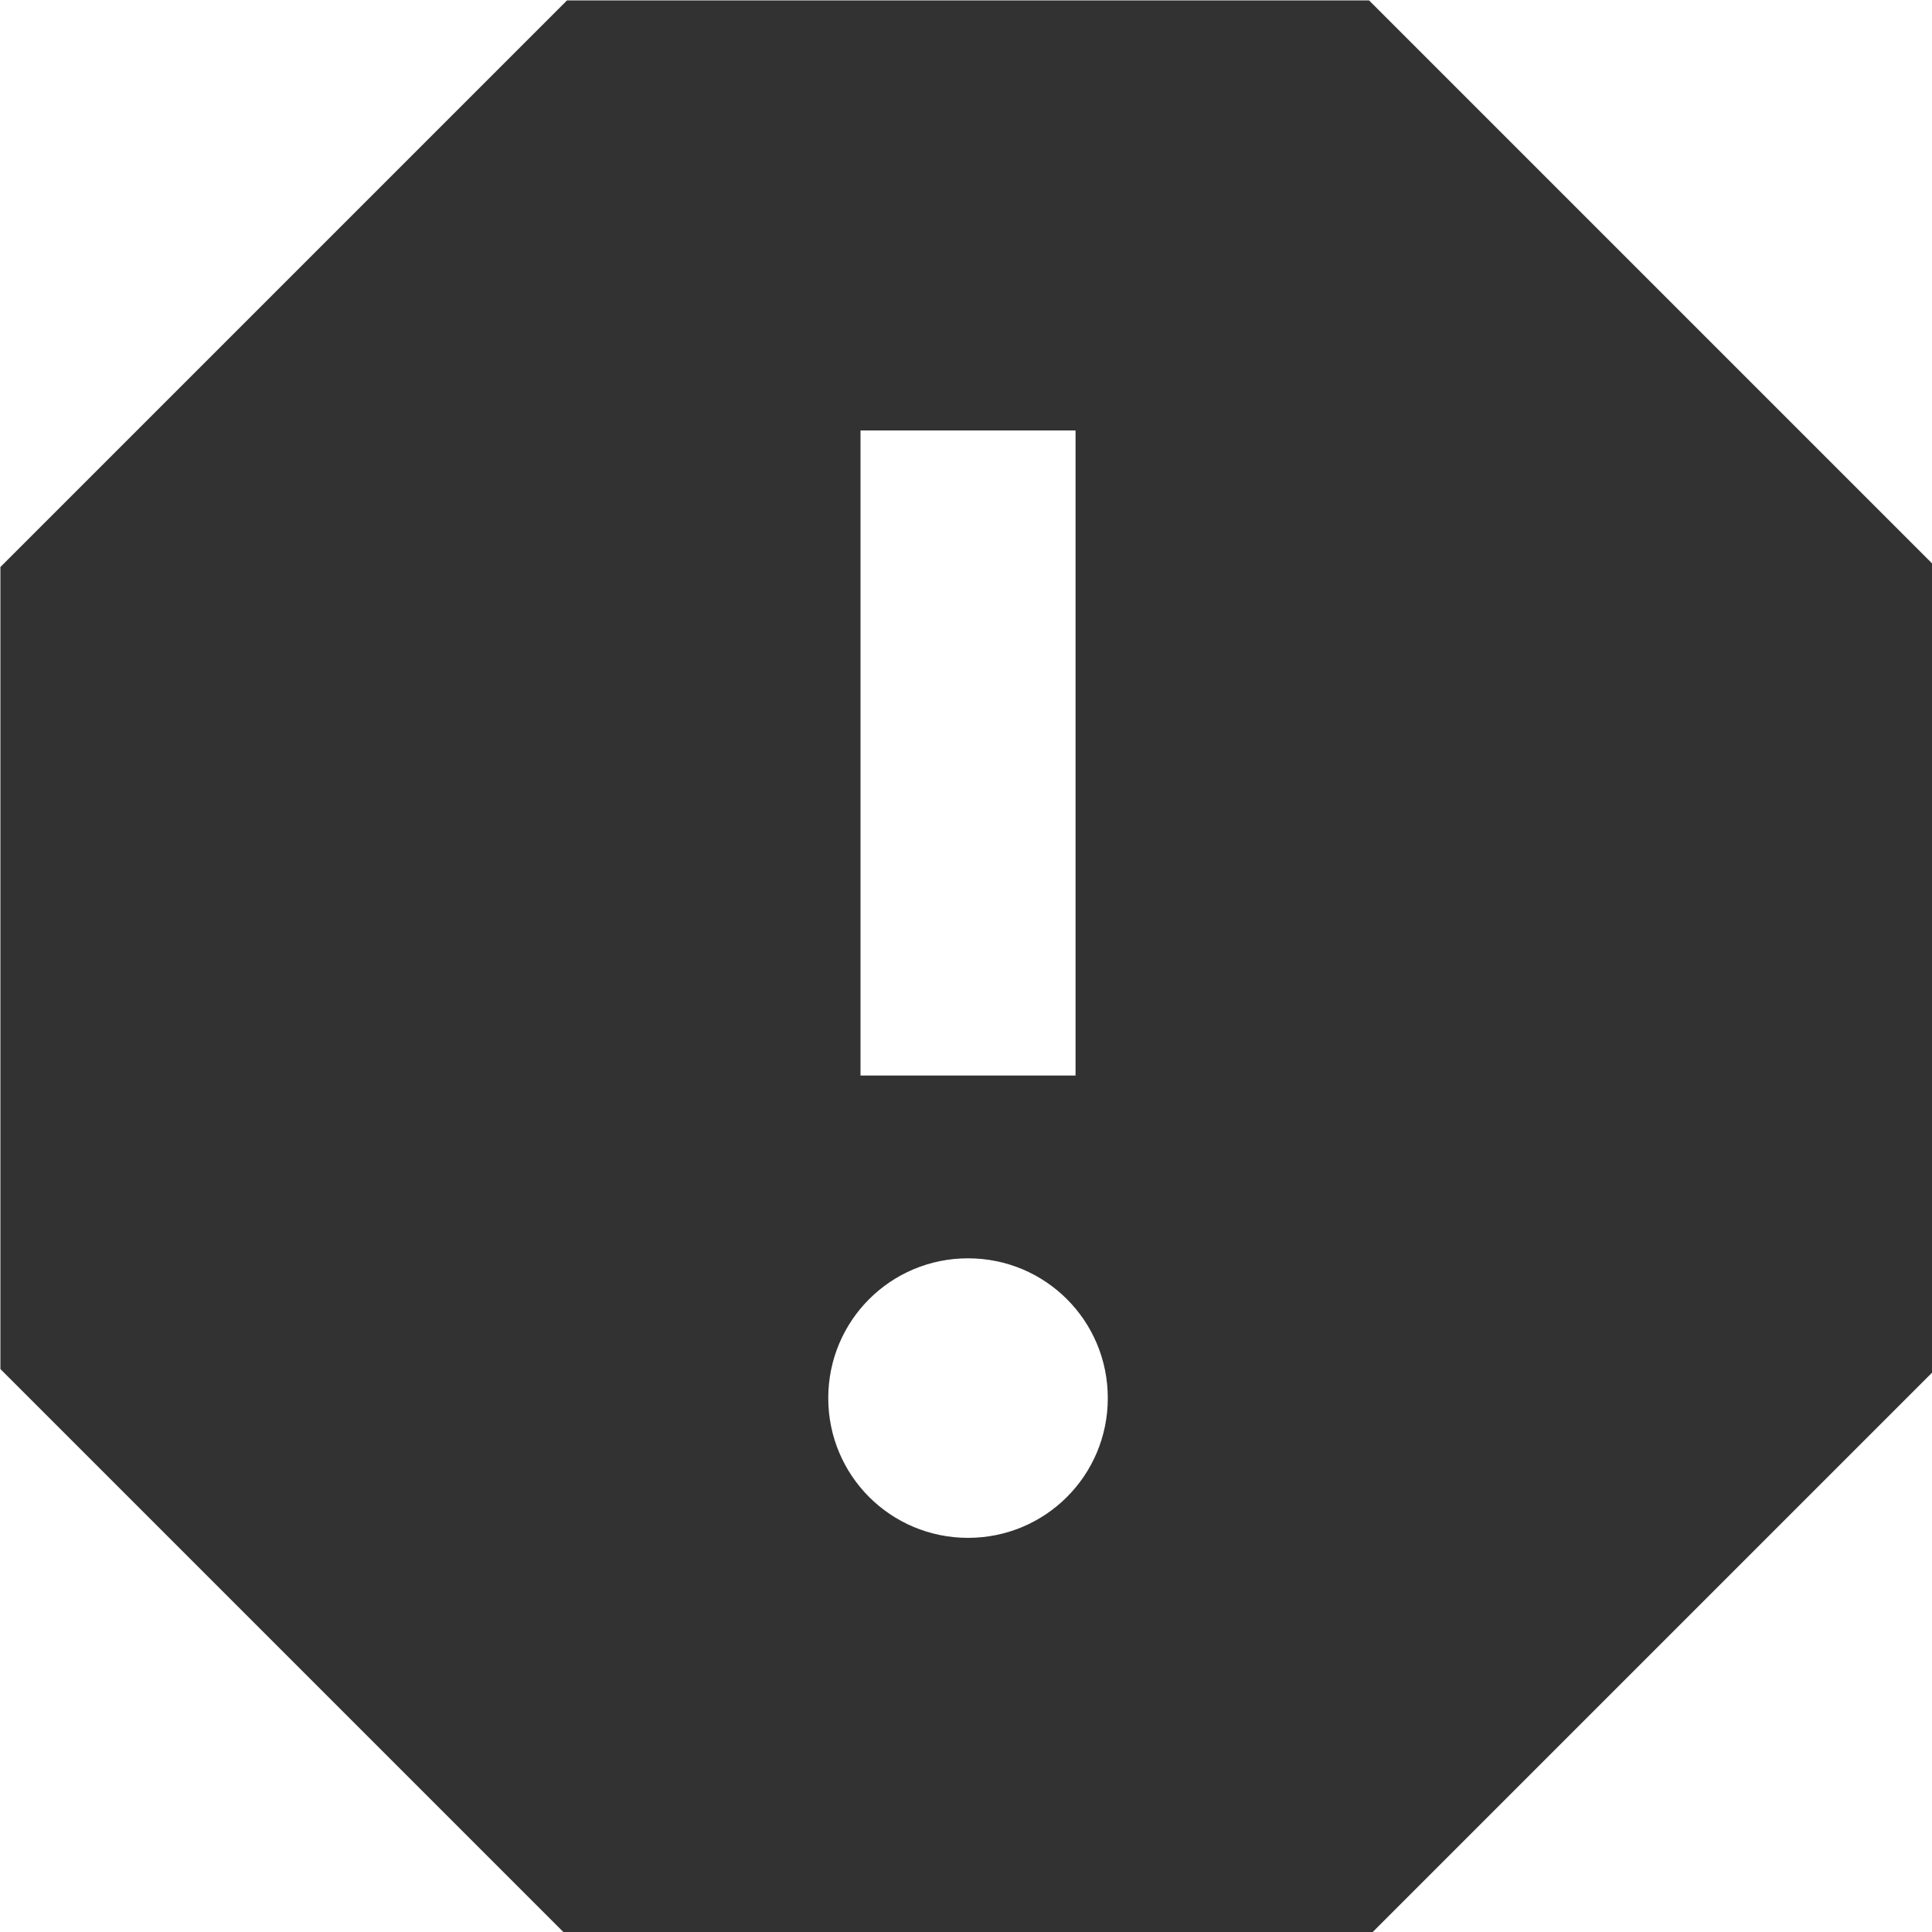 <?xml version="1.0" encoding="UTF-8" standalone="no"?>
<!-- Created with Inkscape (http://www.inkscape.org/) -->

<svg
   id="svg1100"
   version="1.1"
   viewBox="0 0 4.762 4.762"
   height="4.762mm"
   width="4.762mm"
   xmlns="http://www.w3.org/2000/svg"
   xmlns:svg="http://www.w3.org/2000/svg">
  <defs
     id="defs1097" />
  <g
     id="New_Layer_1652808905.6696205"
     style="display:inline"
     transform="translate(-124.672,-396.956)">
    <path
       fill="#323232"
       d="M 15.73,3 H 8.27 L 3,8.27 v 7.46 L 8.27,21 h 7.46 L 21,15.73 V 8.27 Z M 12,17.3 c -0.72,0 -1.3,-0.58 -1.3,-1.3 0,-0.72 0.58,-1.3 1.3,-1.3 0.72,0 1.3,0.58 1.3,1.3 0,0.72 -0.58,1.3 -1.3,1.3 z M 13,13 H 11 V 7 h 2 z"
       id="path13327"
       transform="matrix(0.265,0,0,0.265,123.878,396.162)" />
  </g>
</svg>
